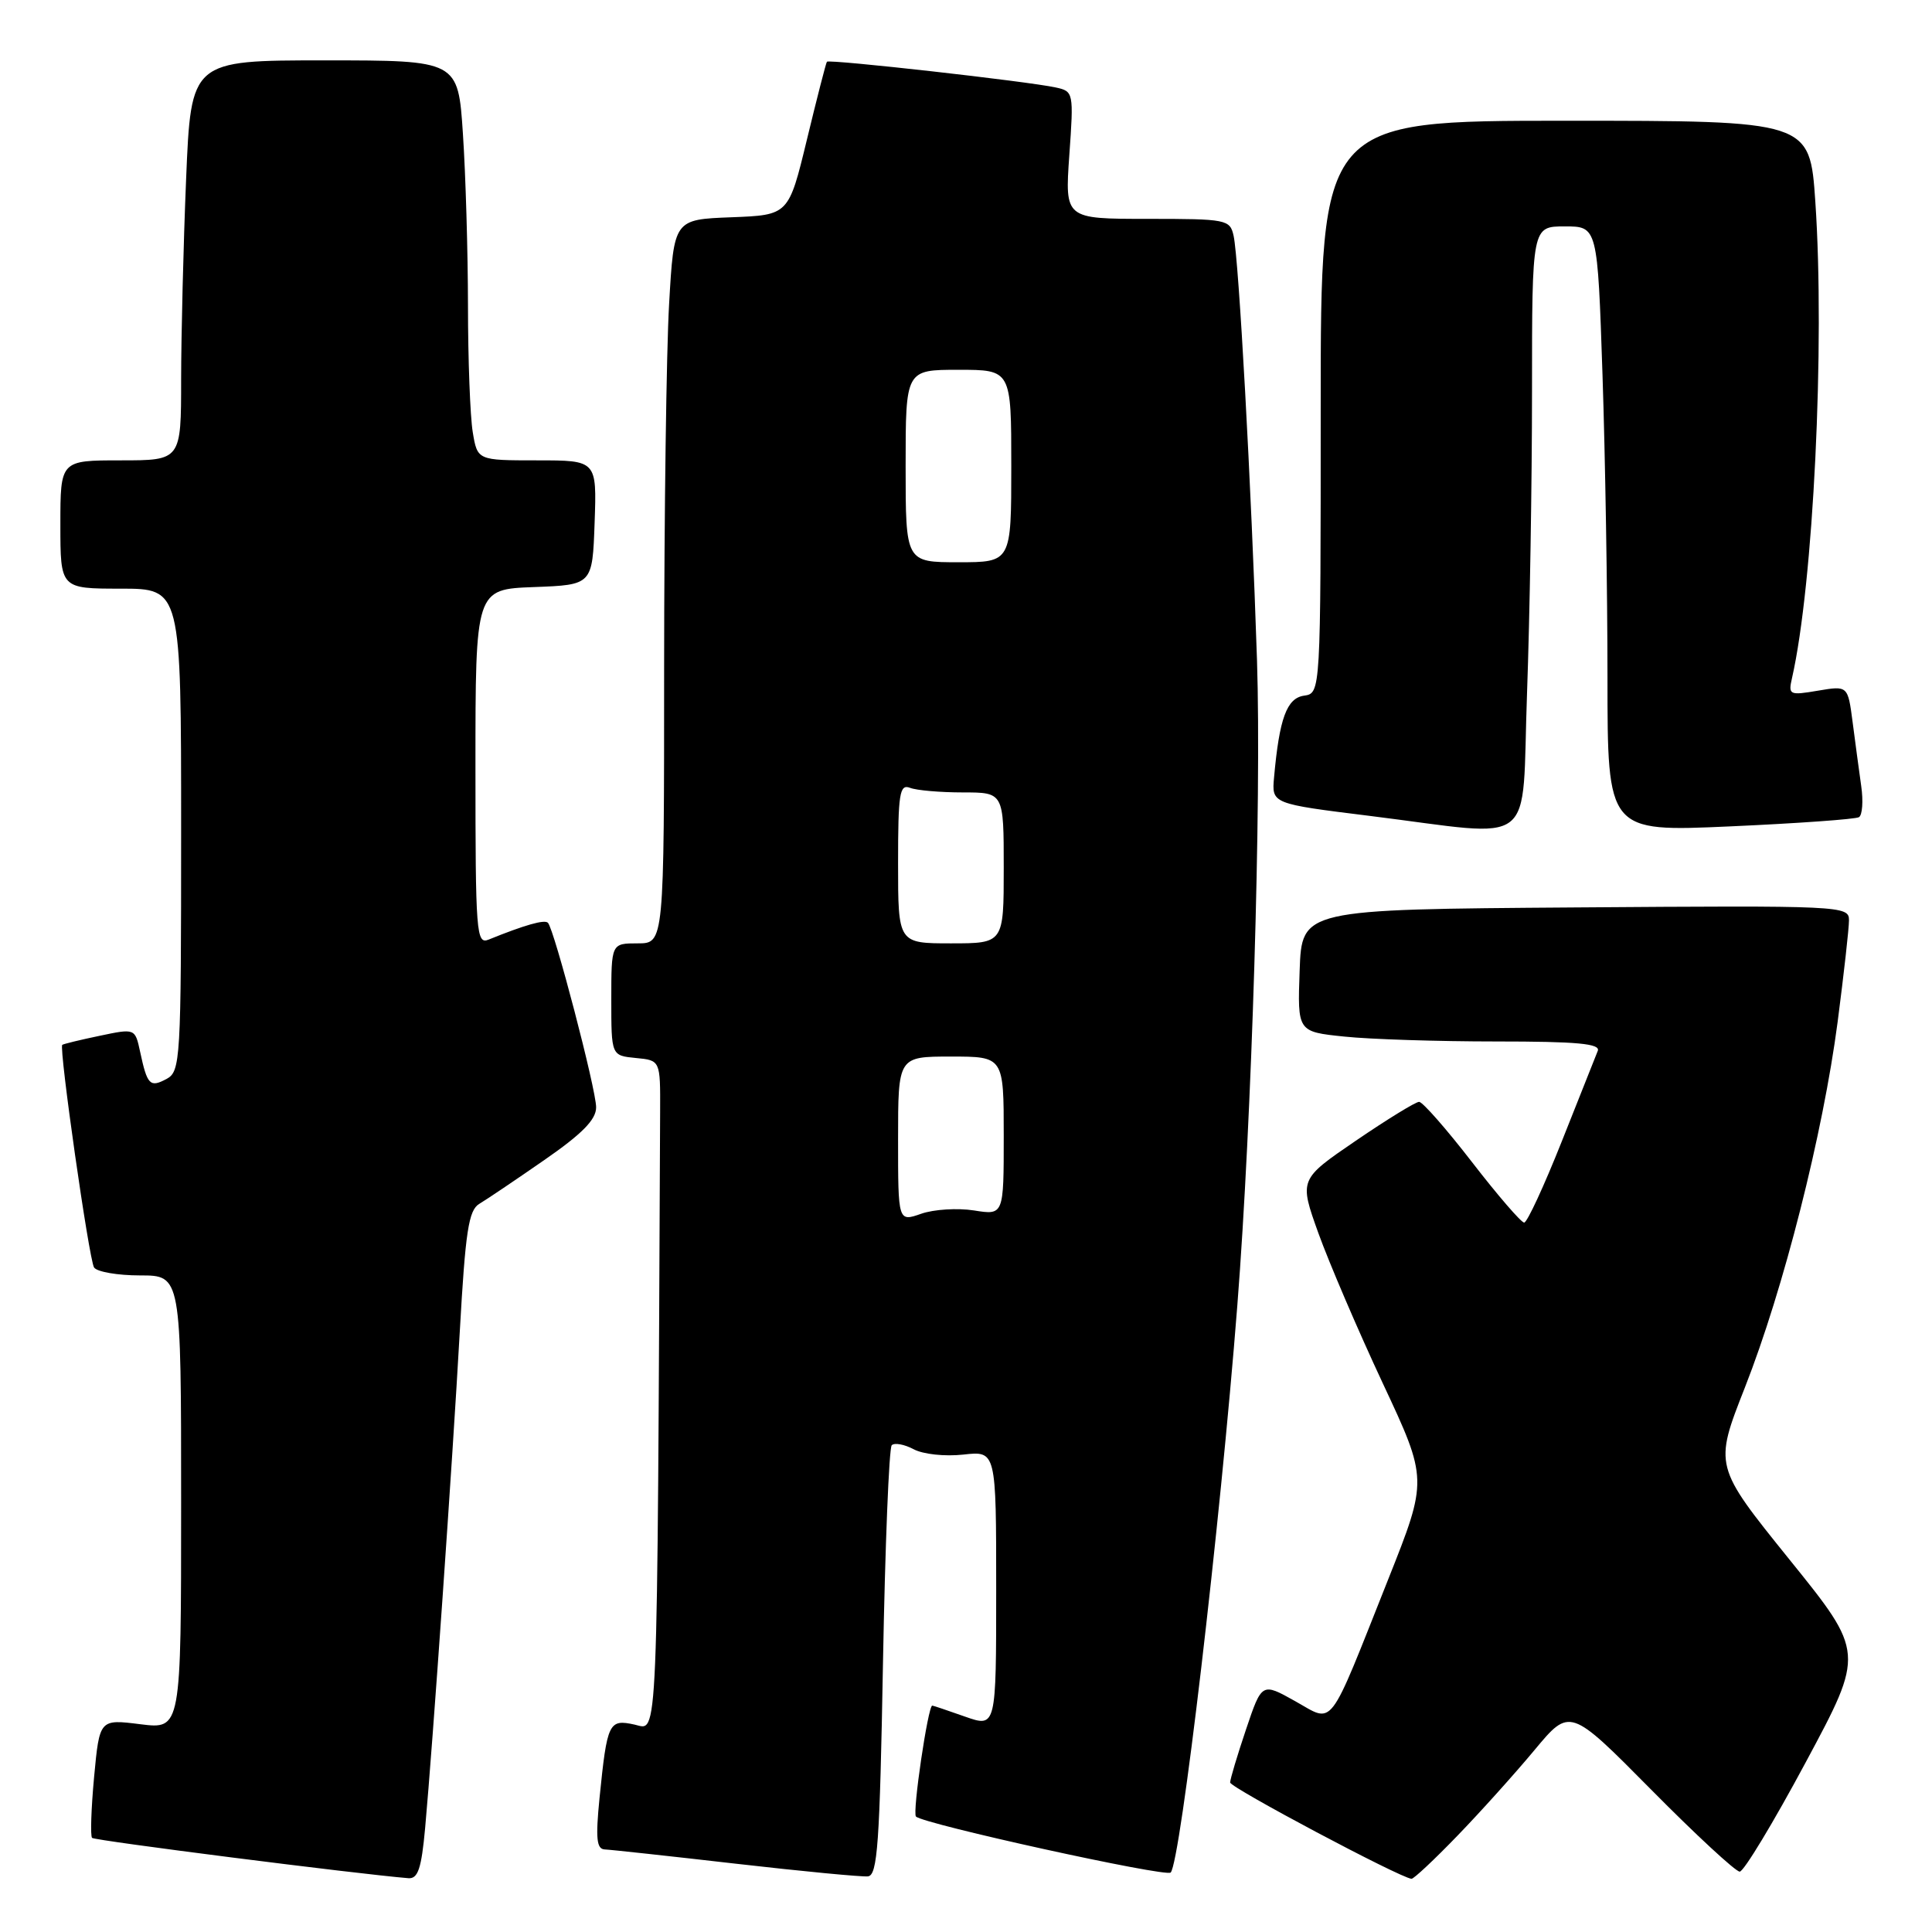<?xml version="1.0" encoding="UTF-8" standalone="no"?>
<!DOCTYPE svg PUBLIC "-//W3C//DTD SVG 1.1//EN" "http://www.w3.org/Graphics/SVG/1.1/DTD/svg11.dtd" >
<svg xmlns="http://www.w3.org/2000/svg" xmlns:xlink="http://www.w3.org/1999/xlink" version="1.1" viewBox="0 0 256 256">
 <g >
 <path fill="currentColor"
d=" M 56.33 242.25 C 57.34 231.15 59.96 193.63 60.92 176.51 C 61.67 163.13 62.09 160.35 63.52 159.51 C 64.46 158.95 68.32 156.35 72.11 153.72 C 77.14 150.24 79.00 148.35 78.99 146.72 C 78.99 144.35 73.43 123.10 72.60 122.27 C 72.15 121.82 69.56 122.55 64.75 124.50 C 63.11 125.17 63.00 123.70 63.00 101.65 C 63.00 78.08 63.00 78.08 70.75 77.79 C 78.50 77.50 78.50 77.50 78.79 69.25 C 79.08 61.00 79.08 61.00 71.17 61.00 C 63.26 61.00 63.26 61.00 62.64 57.25 C 62.30 55.19 62.01 47.65 62.01 40.50 C 62.00 33.35 61.70 23.11 61.34 17.75 C 60.70 8.00 60.70 8.00 43.01 8.00 C 25.31 8.00 25.31 8.00 24.66 23.75 C 24.30 32.41 24.01 44.34 24.00 50.25 C 24.00 61.00 24.00 61.00 16.00 61.00 C 8.00 61.00 8.00 61.00 8.00 69.50 C 8.00 78.00 8.00 78.00 16.00 78.00 C 24.00 78.00 24.00 78.00 24.00 109.96 C 24.00 140.57 23.92 141.97 22.06 142.97 C 19.87 144.14 19.51 143.77 18.57 139.38 C 17.90 136.26 17.90 136.26 13.20 137.25 C 10.61 137.79 8.39 138.33 8.25 138.45 C 7.79 138.85 11.79 166.86 12.46 167.94 C 12.82 168.52 15.57 169.00 18.56 169.00 C 24.00 169.00 24.00 169.00 24.00 199.07 C 24.00 229.14 24.00 229.14 18.60 228.47 C 13.19 227.79 13.19 227.79 12.47 235.44 C 12.08 239.65 11.96 243.29 12.20 243.53 C 12.55 243.89 47.29 248.31 54.11 248.87 C 55.38 248.97 55.84 247.61 56.33 242.25 Z  M 117.00 220.32 C 117.28 204.83 117.80 191.87 118.16 191.50 C 118.53 191.14 119.83 191.38 121.06 192.03 C 122.31 192.70 125.20 193.01 127.65 192.74 C 132.00 192.25 132.00 192.25 132.00 210.58 C 132.00 228.91 132.00 228.91 127.87 227.46 C 125.61 226.66 123.65 226.00 123.53 226.00 C 122.97 226.00 120.87 240.20 121.37 240.70 C 122.37 241.70 154.48 248.76 155.12 248.12 C 156.42 246.81 161.68 202.13 163.95 173.00 C 165.88 148.39 167.16 106.17 166.56 87.50 C 165.81 64.52 164.15 34.34 163.46 31.25 C 162.98 29.08 162.55 29.00 152.03 29.00 C 141.10 29.00 141.10 29.00 141.69 20.56 C 142.28 12.25 142.25 12.10 139.89 11.59 C 136.21 10.78 109.84 7.82 109.57 8.18 C 109.44 8.36 108.25 13.00 106.92 18.50 C 104.50 28.50 104.50 28.50 96.90 28.79 C 89.30 29.08 89.30 29.08 88.66 40.29 C 88.30 46.46 88.01 68.04 88.00 88.25 C 88.00 125.00 88.00 125.00 84.50 125.00 C 81.00 125.00 81.00 125.00 81.00 132.44 C 81.00 139.87 81.00 139.87 84.25 140.19 C 87.50 140.50 87.50 140.50 87.47 147.25 C 87.07 233.04 87.23 229.21 84.09 228.52 C 80.67 227.77 80.45 228.22 79.44 238.25 C 78.91 243.61 79.05 245.01 80.13 245.06 C 80.89 245.09 88.70 245.94 97.50 246.95 C 106.30 247.96 114.17 248.71 115.00 248.63 C 116.28 248.50 116.57 244.36 117.00 220.32 Z  M 193.11 243.25 C 196.17 240.09 200.77 234.97 203.34 231.88 C 208.02 226.26 208.02 226.26 218.78 237.13 C 224.69 243.11 229.98 248.00 230.52 248.00 C 231.06 248.00 235.00 241.47 239.28 233.49 C 247.07 218.98 247.07 218.98 237.09 206.62 C 227.12 194.25 227.12 194.25 231.20 183.87 C 236.34 170.80 241.55 150.25 243.50 135.38 C 244.32 129.06 245.00 123.02 245.00 121.94 C 245.00 120.02 244.18 119.98 208.75 120.24 C 172.50 120.50 172.50 120.50 172.21 128.60 C 171.92 136.71 171.92 136.71 178.11 137.35 C 181.51 137.71 190.58 138.00 198.25 138.00 C 209.02 138.00 212.10 138.29 211.71 139.25 C 211.43 139.94 209.29 145.34 206.94 151.25 C 204.59 157.16 202.35 162.00 201.96 162.00 C 201.57 162.00 198.46 158.40 195.06 154.00 C 191.66 149.60 188.50 146.00 188.04 146.00 C 187.58 146.00 183.82 148.31 179.67 151.14 C 172.14 156.28 172.14 156.28 174.69 163.39 C 176.10 167.30 179.93 176.25 183.22 183.28 C 189.20 196.05 189.20 196.05 183.94 209.28 C 175.85 229.62 176.84 228.33 171.61 225.41 C 167.20 222.94 167.20 222.94 165.10 229.17 C 163.95 232.59 163.00 235.75 163.00 236.19 C 163.00 236.86 185.47 248.80 187.03 248.95 C 187.32 248.98 190.06 246.41 193.11 243.25 Z  M 202.34 91.84 C 202.70 81.85 203.00 63.85 203.00 51.84 C 203.00 30.00 203.00 30.00 207.34 30.00 C 211.68 30.00 211.68 30.00 212.34 49.66 C 212.70 60.47 213.00 78.53 213.00 89.77 C 213.00 110.23 213.00 110.23 229.25 109.50 C 238.19 109.10 245.87 108.55 246.32 108.28 C 246.77 108.02 246.91 106.15 246.62 104.15 C 246.34 102.14 245.82 98.33 245.48 95.67 C 244.85 90.85 244.85 90.85 240.88 91.52 C 237.10 92.16 236.94 92.08 237.45 89.85 C 240.28 77.40 241.83 45.71 240.54 26.72 C 239.81 16.00 239.81 16.00 207.40 16.00 C 175.00 16.00 175.00 16.00 175.00 53.93 C 175.00 91.86 175.00 91.86 172.79 92.18 C 170.50 92.51 169.52 95.20 168.82 103.00 C 168.50 106.50 168.50 106.50 181.50 108.11 C 204.04 110.91 201.58 112.83 202.34 91.84 Z  M 119.00 150.95 C 119.00 140.00 119.00 140.00 126.00 140.00 C 133.00 140.00 133.00 140.00 133.00 150.51 C 133.00 161.02 133.00 161.02 129.06 160.39 C 126.89 160.05 123.74 160.24 122.06 160.83 C 119.00 161.90 119.00 161.90 119.00 150.95 Z  M 119.00 114.39 C 119.00 105.13 119.20 103.86 120.58 104.39 C 121.45 104.73 124.60 105.00 127.58 105.00 C 133.00 105.00 133.00 105.00 133.00 115.00 C 133.00 125.00 133.00 125.00 126.00 125.00 C 119.00 125.00 119.00 125.00 119.00 114.39 Z  M 120.00 61.75 C 120.00 49.00 120.00 49.00 127.00 49.00 C 134.00 49.00 134.00 49.00 134.00 61.75 C 134.00 74.50 134.00 74.50 127.00 74.50 C 120.00 74.50 120.00 74.50 120.00 61.75 Z "/>
</g>
</svg>